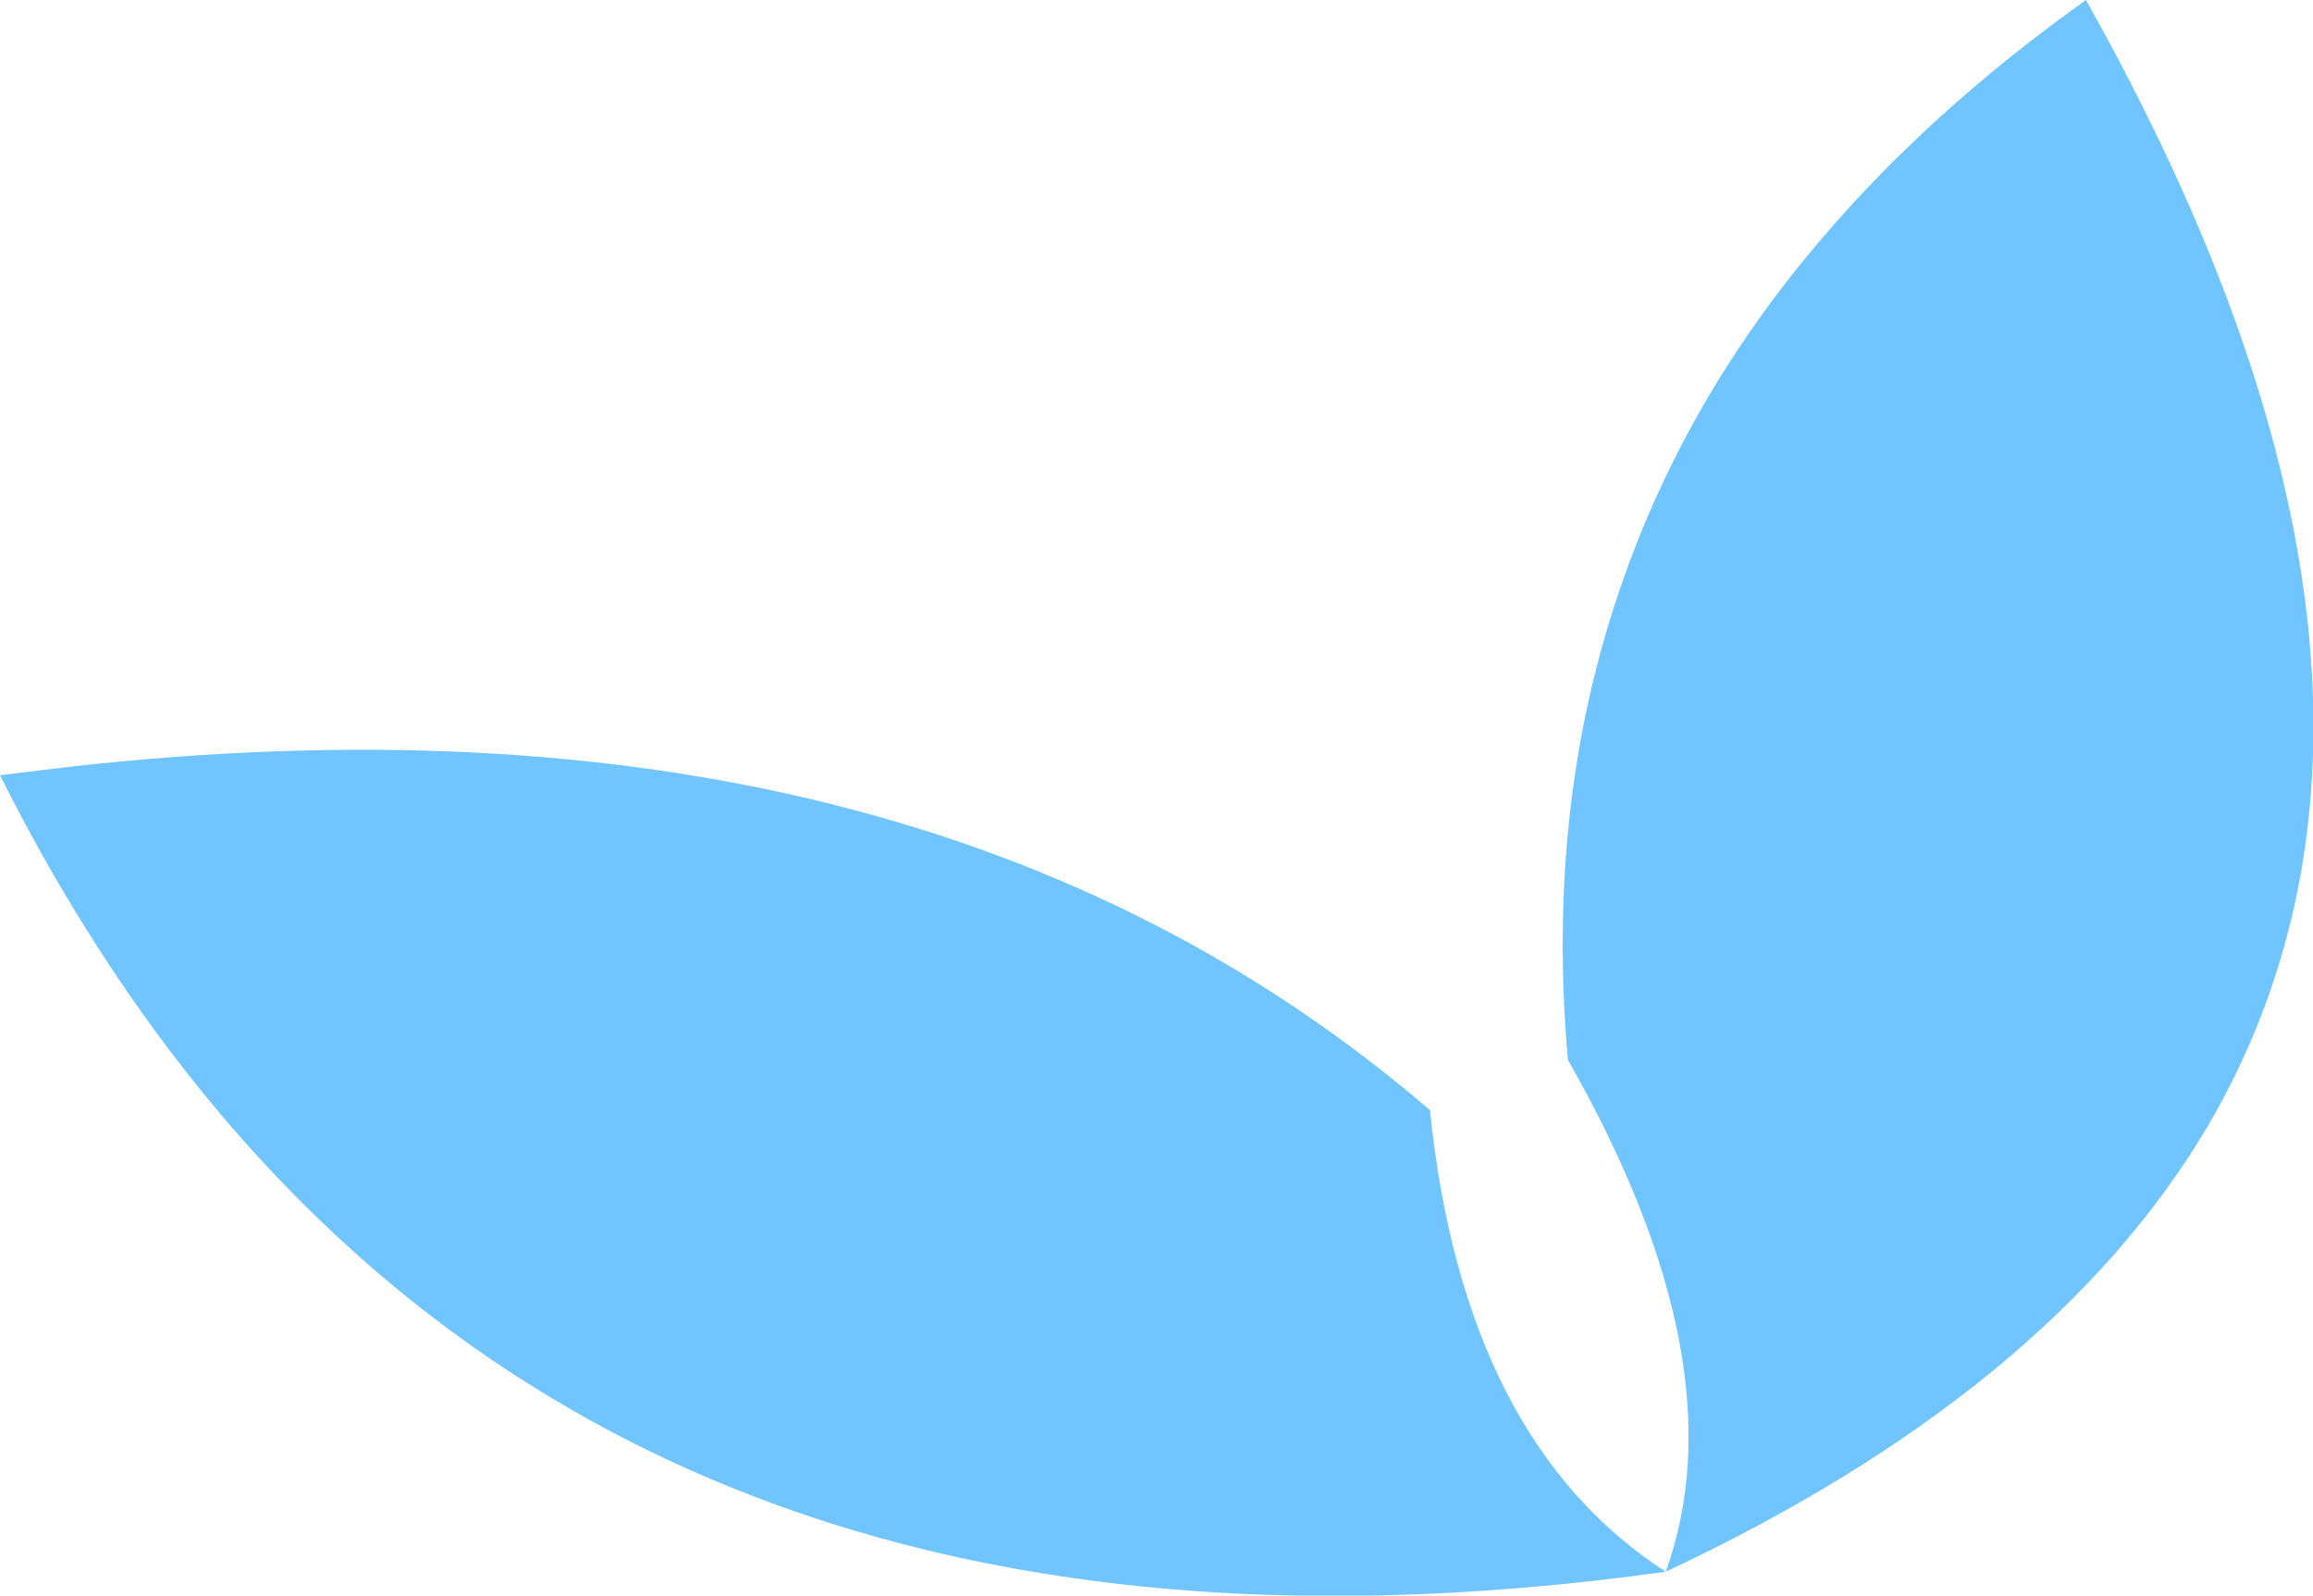 <?xml version="1.0" encoding="UTF-8" standalone="no"?>
<svg xmlns:xlink="http://www.w3.org/1999/xlink" height="63.6px" width="92.2px" xmlns="http://www.w3.org/2000/svg">
  <g transform="matrix(1.0, 0.0, 0.0, 1.0, 46.1, 31.8)">
    <path d="M20.3 30.85 Q23.3 22.55 16.4 10.45 15.5 0.3 18.5 -8.4 21.05 -15.85 26.4 -22.15 30.8 -27.35 37.05 -31.8 52.3 -4.65 41.9 13.1 35.65 23.65 20.3 30.85 -26.6 37.4 -45.9 -0.5 L-46.1 -0.9 -43.2 -1.25 Q-9.4 -5.0 10.9 12.45 12.25 25.65 20.3 30.85" fill="#70c4ff" fill-rule="evenodd" stroke="none"/>
  </g>
</svg>
